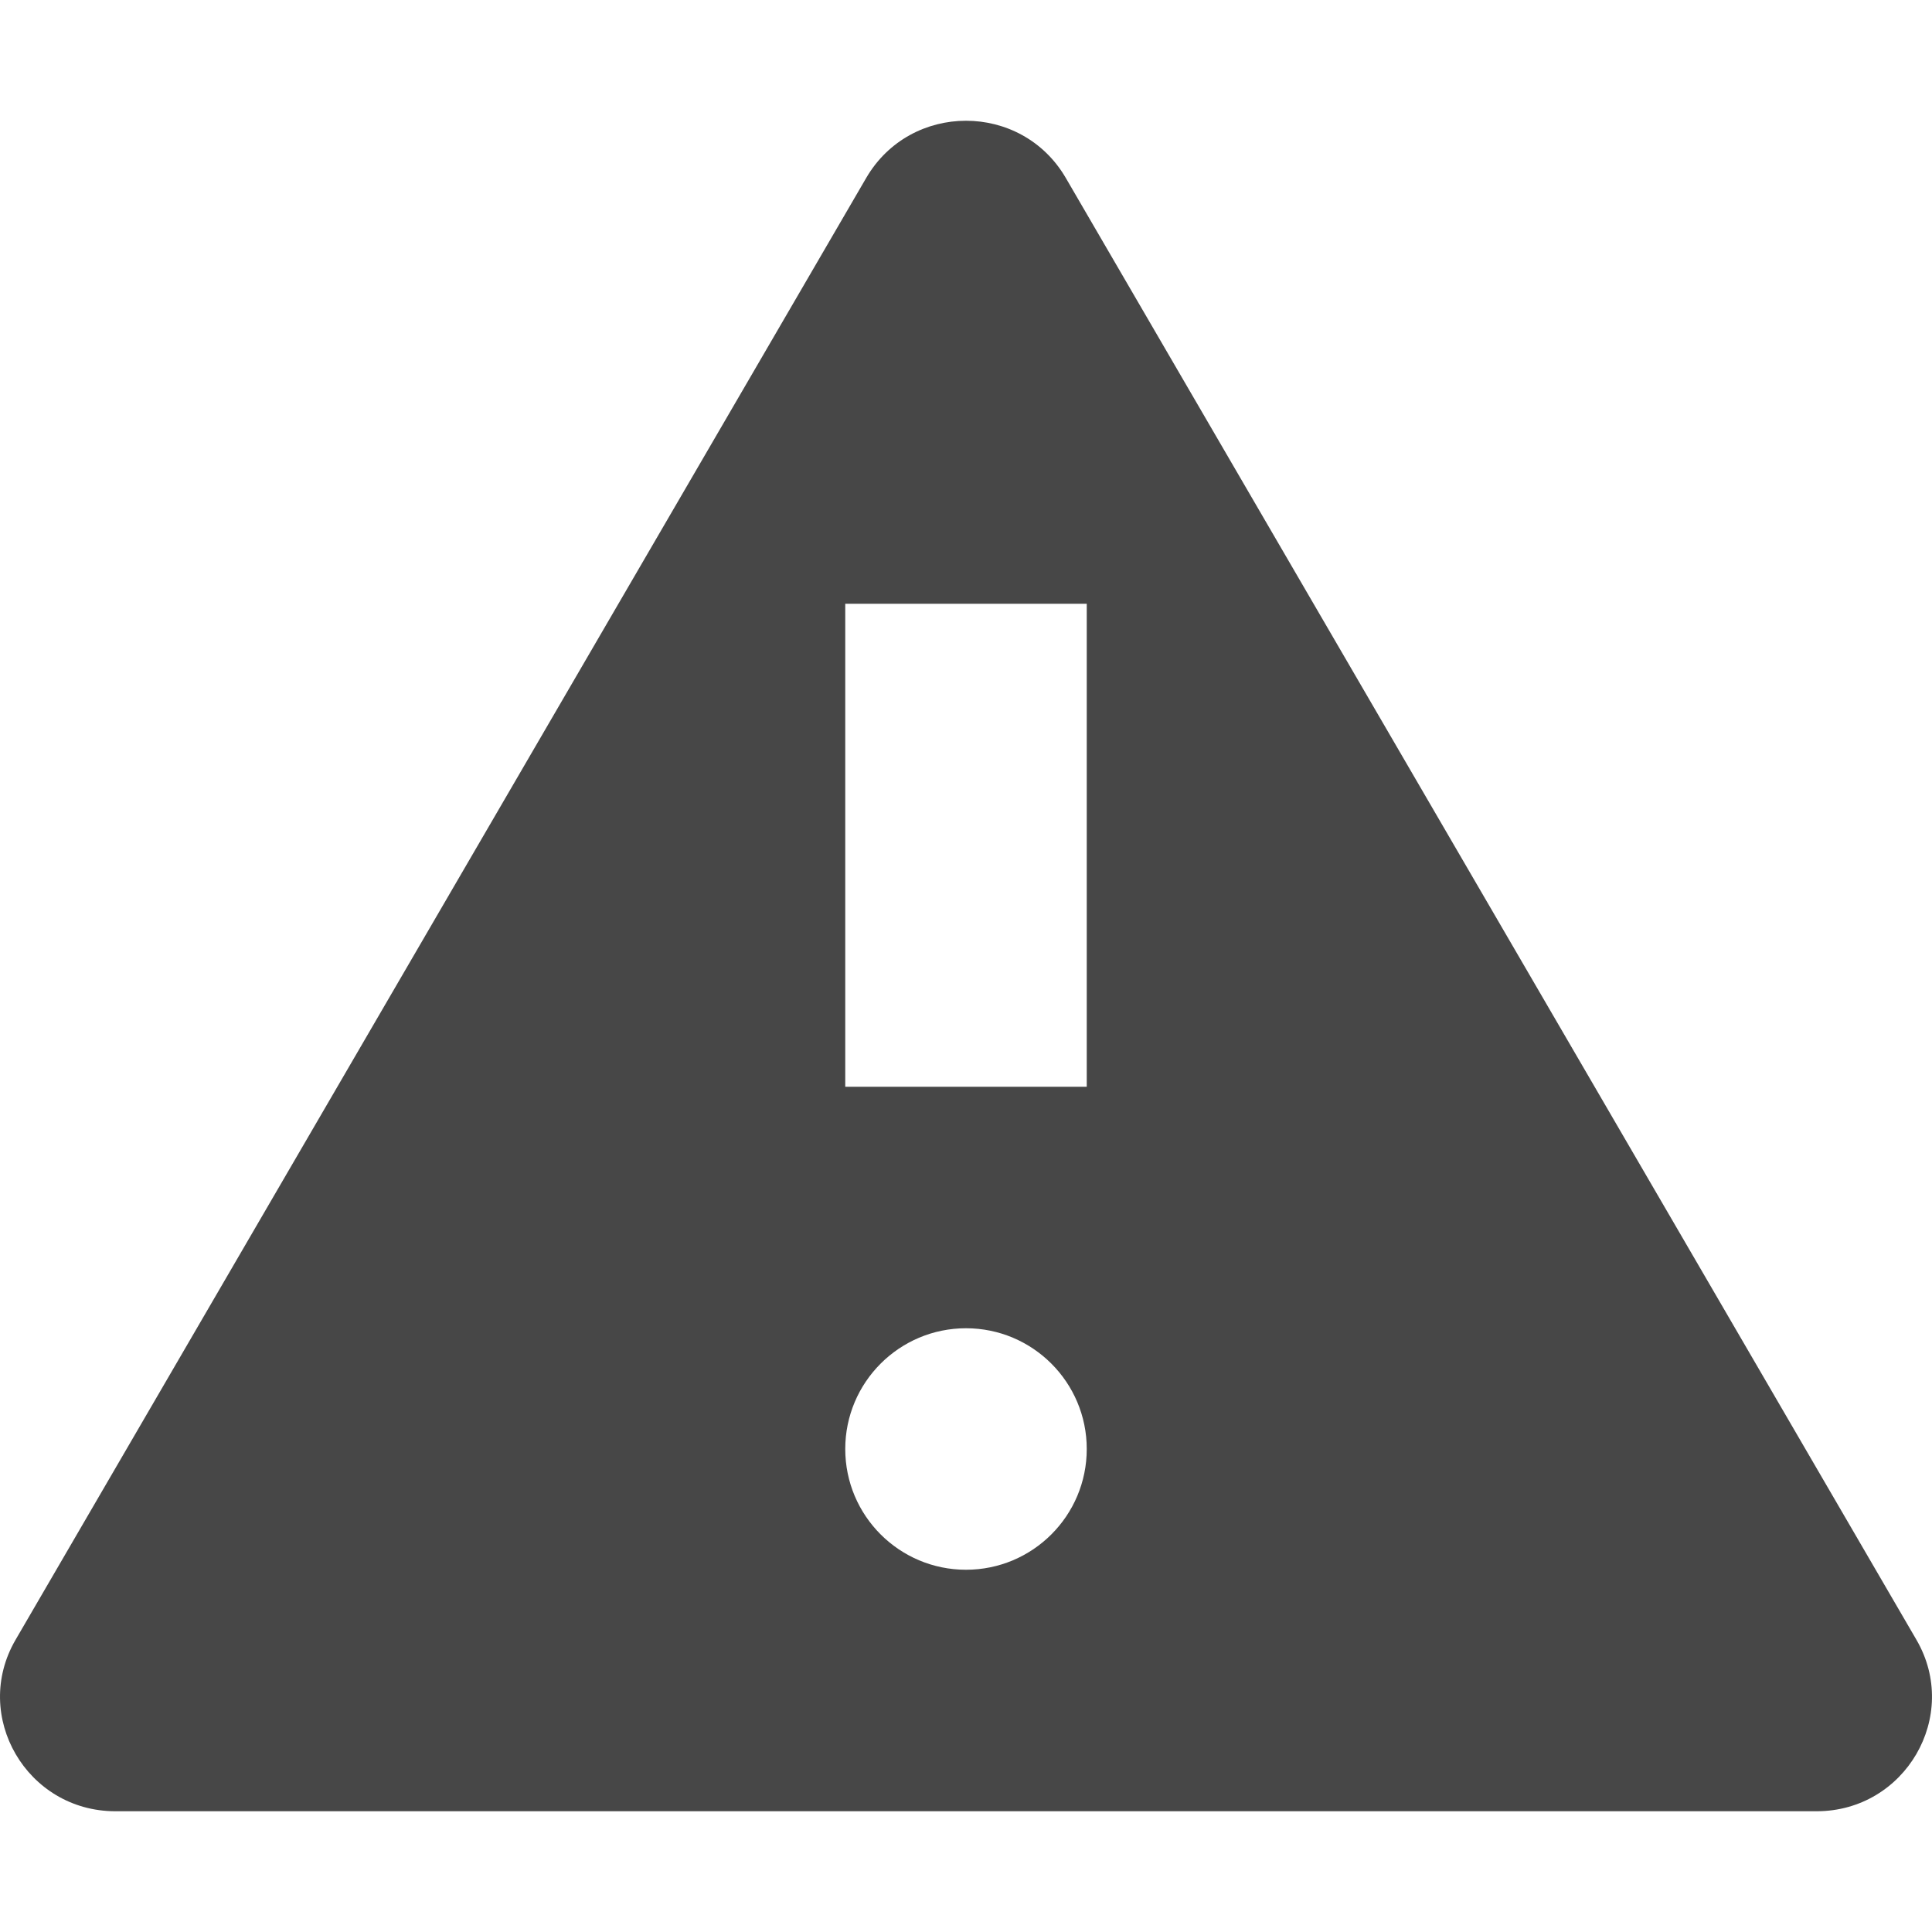 <?xml version="1.0" encoding="UTF-8"?>
<svg width="24px" height="24px" viewBox="0 0 24 24" version="1.1" xmlns="http://www.w3.org/2000/svg" xmlns:xlink="http://www.w3.org/1999/xlink">
    <title>Icon/Fill/alert-fill</title>
    <g id="Icon/Fill/alert-fill" stroke="none" stroke-width="1" fill="none" fill-rule="evenodd">
        <g id="Group" transform="translate(-0, 1.5)" fill="#474747" fill-rule="nonzero">
            <g id="alert">
                <path d="M23.806,18.869 C24.357,19.815 23.668,21 22.566,21 L1.434,21 C0.332,21 -0.357,19.815 0.194,18.869 L10.76,0.711 C11.312,-0.237 12.688,-0.237 13.24,0.711 L23.806,18.869 Z M12,18 C12.828,18 13.5,17.329 13.5,16.5 C13.5,15.672 12.828,15 12,15 C11.172,15 10.5,15.672 10.5,16.5 C10.5,17.329 11.172,18 12,18 Z M10.5,12 L13.5,12 L13.5,6 L10.5,6 L10.5,12 Z" id="Combined-Shape"></path>
            </g>
        </g>
    </g>
</svg>